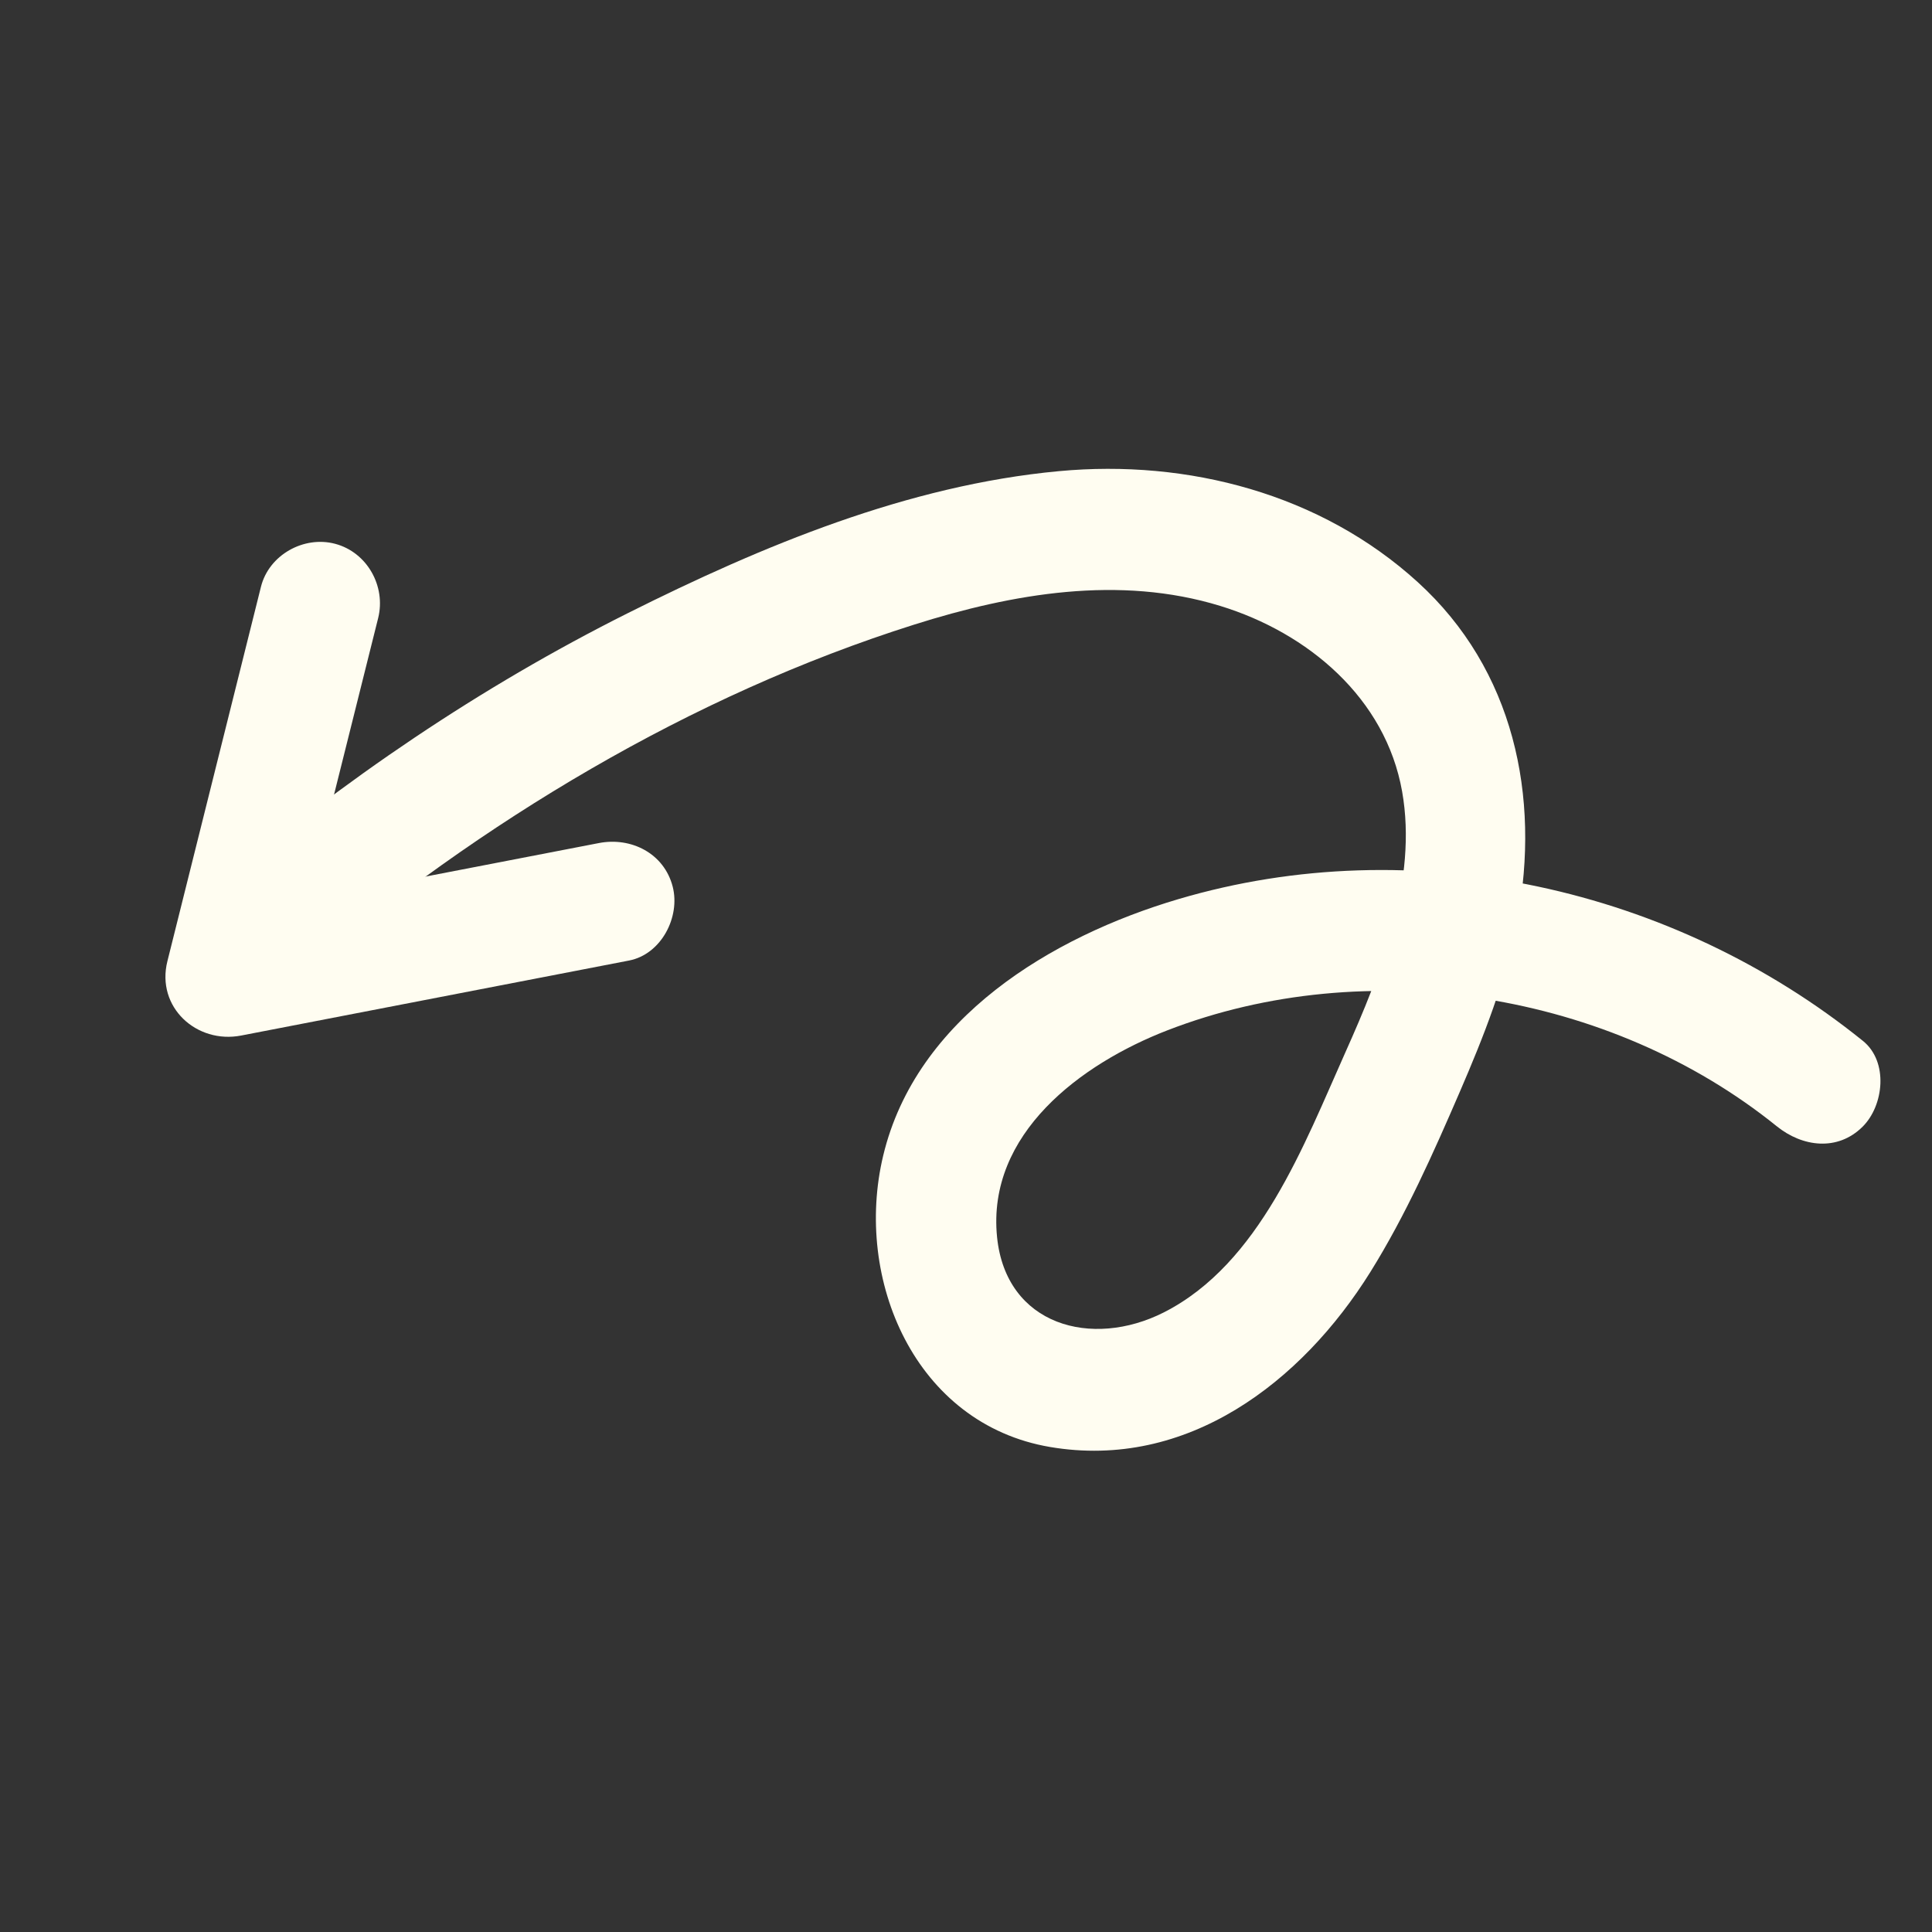 <svg width="54" height="54" viewBox="0 0 54 54" fill="none" xmlns="http://www.w3.org/2000/svg">
<rect x="0" y="0" width="54" height="54" fill="#333333" stroke="none"/>
<g clip-path="url(#clip0_41_532)">
<path d="M16.738 23.564C13.123 24.262 9.508 24.961 5.894 25.66L7.954 27.739C8.717 24.687 9.48 21.634 10.243 18.582C10.352 18.146 10.461 17.71 10.57 17.274C10.791 16.387 10.263 15.438 9.369 15.2C8.493 14.966 7.517 15.509 7.294 16.4C6.531 19.453 5.768 22.505 5.006 25.557C4.897 25.993 4.788 26.429 4.679 26.865C4.357 28.152 5.496 29.184 6.739 28.944C10.354 28.244 13.969 27.546 17.583 26.847C18.482 26.673 19.02 25.63 18.802 24.782C18.562 23.849 17.639 23.389 16.738 23.564Z" fill="#FFFDF1"/>
<path d="M52.071 29.095C46.772 24.817 39.515 23.183 32.932 25.132C29.391 26.18 25.608 28.452 24.686 32.298C23.857 35.756 25.573 39.803 29.351 40.444C33.175 41.092 36.379 38.639 38.305 35.548C39.291 33.965 40.063 32.227 40.802 30.517C41.47 28.971 42.098 27.384 42.41 25.722C43.06 22.255 42.313 18.716 39.627 16.271C36.916 13.802 33.202 12.832 29.597 13.169C25.371 13.563 21.316 15.251 17.553 17.135C13.421 19.204 9.579 21.813 6.065 24.81C5.368 25.405 5.444 26.591 6.055 27.207C6.74 27.899 7.752 27.814 8.451 27.217C13.424 22.977 19.3 19.433 25.555 17.457C28.307 16.587 31.287 16.07 34.107 16.936C36.558 17.688 38.728 19.51 39.19 22.124C39.627 24.598 38.6 27.189 37.607 29.406C36.449 31.993 35.212 35.32 32.531 36.681C30.515 37.703 28.116 37.046 27.868 34.575C27.578 31.685 30.218 29.732 32.626 28.799C38.209 26.636 45.008 27.722 49.663 31.481C50.376 32.056 51.359 32.188 52.06 31.492C52.655 30.902 52.788 29.674 52.071 29.095Z" fill="#FFFDF1"/>
</g>
<defs>
<clipPath id="clip0_41_532">
<rect width="42.462" height="33.11" fill="white" transform="translate(29.894 53.466) rotate(-134.75)"/>
</clipPath>
</defs>
</svg>
